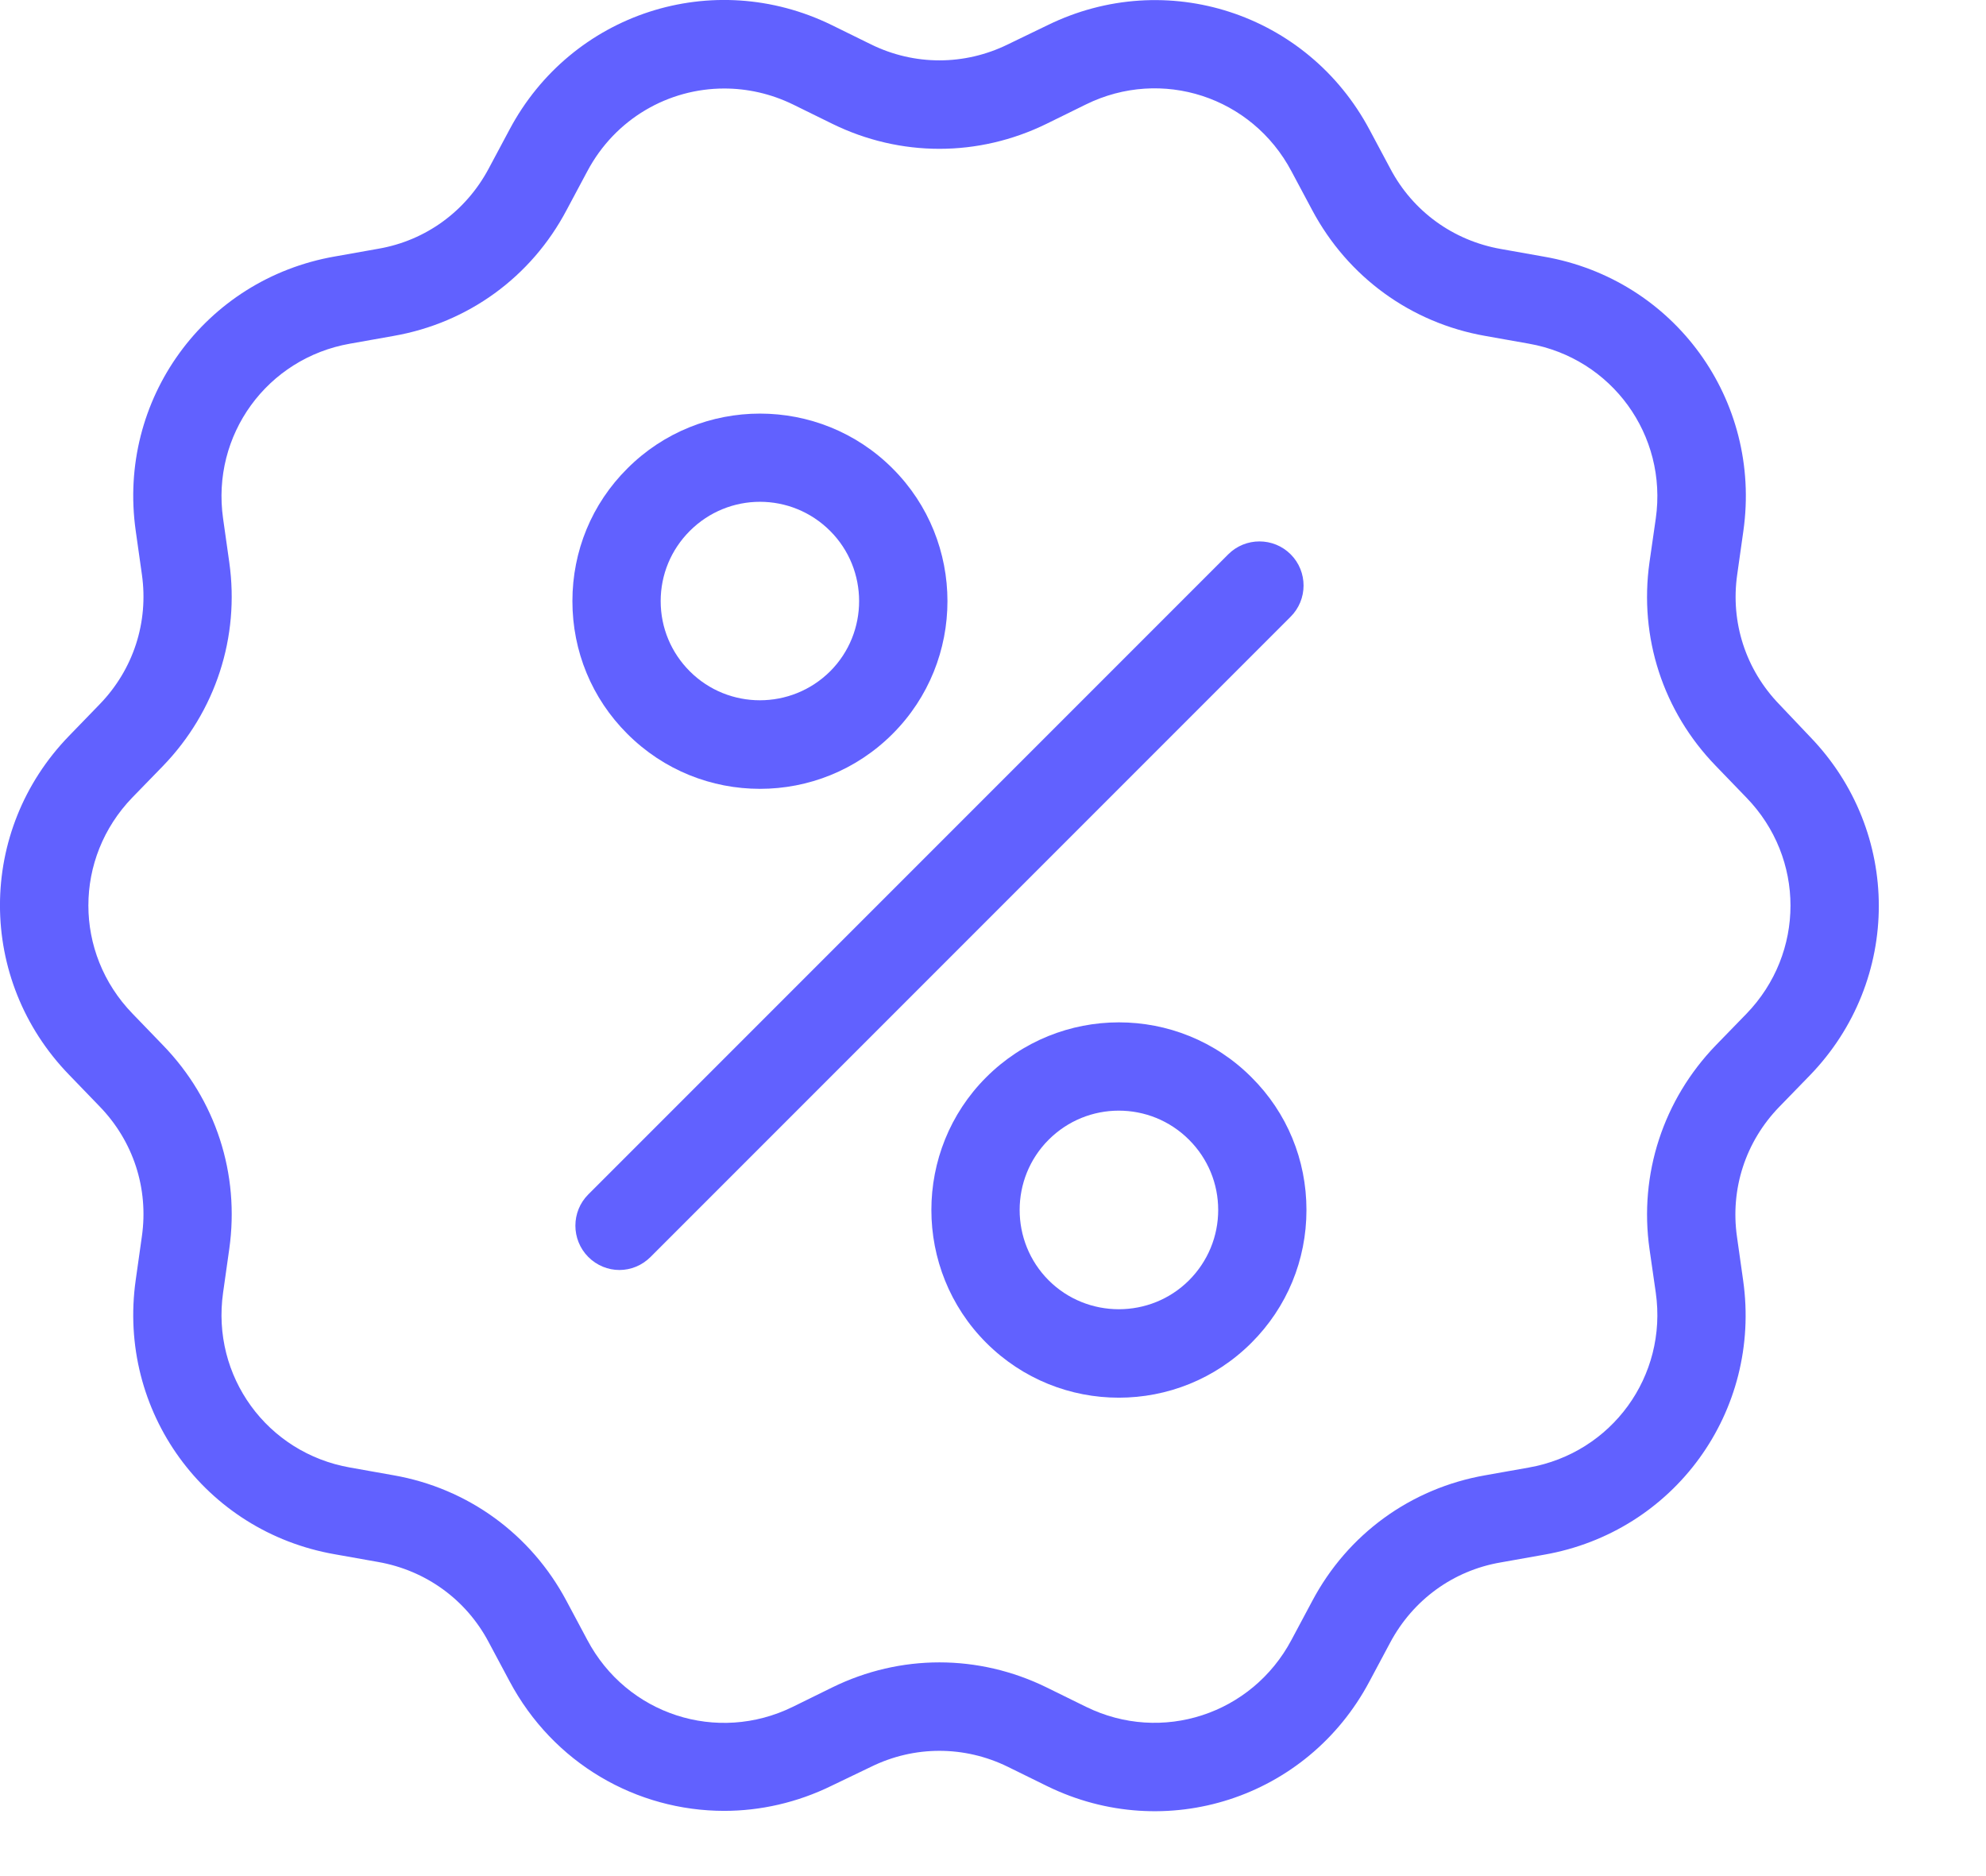 <svg width="18" height="17" viewBox="0 0 18 17" fill="none" xmlns="http://www.w3.org/2000/svg">
<path d="M16.127 6.383C15.823 6.069 15.683 5.641 15.745 5.207L15.801 4.811C15.969 3.625 15.177 2.532 13.996 2.326L13.602 2.256C13.172 2.18 12.806 1.916 12.602 1.53L12.414 1.178C11.851 0.119 10.569 -0.299 9.493 0.229L9.133 0.403C8.74 0.595 8.288 0.595 7.896 0.403L7.538 0.227C6.462 -0.299 5.179 0.117 4.617 1.176L4.429 1.528C4.223 1.914 3.859 2.18 3.429 2.254L3.035 2.324C1.854 2.53 1.062 3.623 1.23 4.809L1.286 5.205C1.348 5.639 1.208 6.067 0.904 6.381L0.626 6.668C-0.209 7.528 -0.209 8.878 0.626 9.739L0.904 10.027C1.208 10.341 1.348 10.769 1.286 11.203L1.23 11.599C1.062 12.786 1.854 13.878 3.035 14.084L3.429 14.154C3.859 14.23 4.225 14.494 4.429 14.88L4.617 15.232C5.015 15.981 5.771 16.409 6.564 16.409C6.89 16.409 7.224 16.335 7.538 16.181L7.896 16.009C8.288 15.817 8.74 15.817 9.133 16.009L9.491 16.185C10.567 16.711 11.85 16.295 12.412 15.236L12.6 14.884C12.806 14.498 13.17 14.232 13.6 14.158L13.994 14.088C15.175 13.882 15.967 12.79 15.799 11.603L15.743 11.207C15.681 10.773 15.821 10.345 16.125 10.031L16.403 9.745C17.237 8.884 17.237 7.534 16.403 6.674L16.127 6.383ZM15.829 9.186L15.551 9.472C15.075 9.965 14.854 10.639 14.95 11.317L15.007 11.713C15.115 12.47 14.608 13.166 13.856 13.298L13.462 13.368C12.786 13.486 12.214 13.902 11.893 14.508L11.705 14.86C11.347 15.534 10.529 15.803 9.843 15.466L9.485 15.29C8.868 14.988 8.16 14.988 7.544 15.29L7.186 15.466C6.5 15.803 5.681 15.537 5.323 14.86L5.135 14.508C4.813 13.902 4.241 13.486 3.567 13.368L3.173 13.298C2.42 13.166 1.914 12.47 2.022 11.713L2.078 11.317C2.174 10.637 1.956 9.965 1.478 9.472L1.2 9.184C0.668 8.634 0.668 7.776 1.2 7.226L1.478 6.94C1.954 6.447 2.174 5.773 2.078 5.095L2.022 4.699C1.914 3.943 2.42 3.246 3.173 3.114L3.567 3.044C4.243 2.926 4.815 2.51 5.135 1.904L5.323 1.552C5.577 1.074 6.06 0.802 6.564 0.802C6.772 0.802 6.984 0.848 7.186 0.946L7.544 1.122C8.16 1.424 8.868 1.424 9.485 1.122L9.843 0.946C10.529 0.609 11.347 0.876 11.705 1.552L11.893 1.904C12.216 2.51 12.788 2.926 13.462 3.044L13.856 3.114C14.608 3.246 15.115 3.943 15.007 4.699L14.95 5.095C14.854 5.775 15.073 6.447 15.551 6.94L15.829 7.228C16.361 7.776 16.361 8.636 15.829 9.186Z" fill="#6161FF"/>
<path d="M11.698 5.023C11.542 4.867 11.288 4.867 11.132 5.023L5.332 10.823C5.176 10.979 5.176 11.233 5.332 11.39C5.41 11.468 5.512 11.508 5.614 11.508C5.716 11.508 5.818 11.468 5.896 11.39L11.696 5.59C11.854 5.434 11.854 5.179 11.698 5.023Z" fill="#6161FF"/>
<path d="M6.888 7.148C7.324 7.148 7.758 6.982 8.09 6.65C8.753 5.987 8.753 4.907 8.09 4.245C7.428 3.582 6.348 3.582 5.686 4.245C5.364 4.565 5.188 4.993 5.188 5.447C5.188 5.901 5.364 6.329 5.686 6.65C6.018 6.982 6.452 7.148 6.888 7.148ZM6.252 4.811C6.428 4.635 6.658 4.547 6.888 4.547C7.118 4.547 7.348 4.635 7.524 4.811C7.874 5.161 7.874 5.733 7.524 6.083C7.172 6.433 6.602 6.433 6.252 6.083C6.082 5.913 5.988 5.687 5.988 5.447C5.988 5.207 6.082 4.981 6.252 4.811Z" fill="#6161FF"/>
<path d="M8.938 9.762C8.276 10.424 8.276 11.504 8.938 12.167C9.27 12.499 9.704 12.665 10.14 12.665C10.577 12.665 11.011 12.499 11.343 12.167C11.665 11.845 11.841 11.418 11.841 10.964C11.841 10.51 11.665 10.082 11.343 9.762C10.681 9.098 9.602 9.098 8.938 9.762ZM10.777 11.601C10.427 11.951 9.854 11.951 9.504 11.601C9.154 11.25 9.154 10.678 9.504 10.328C9.68 10.152 9.91 10.064 10.14 10.064C10.371 10.064 10.601 10.152 10.777 10.328C10.947 10.498 11.041 10.724 11.041 10.964C11.041 11.204 10.947 11.43 10.777 11.601Z" fill="#6161FF"/>
</svg>
